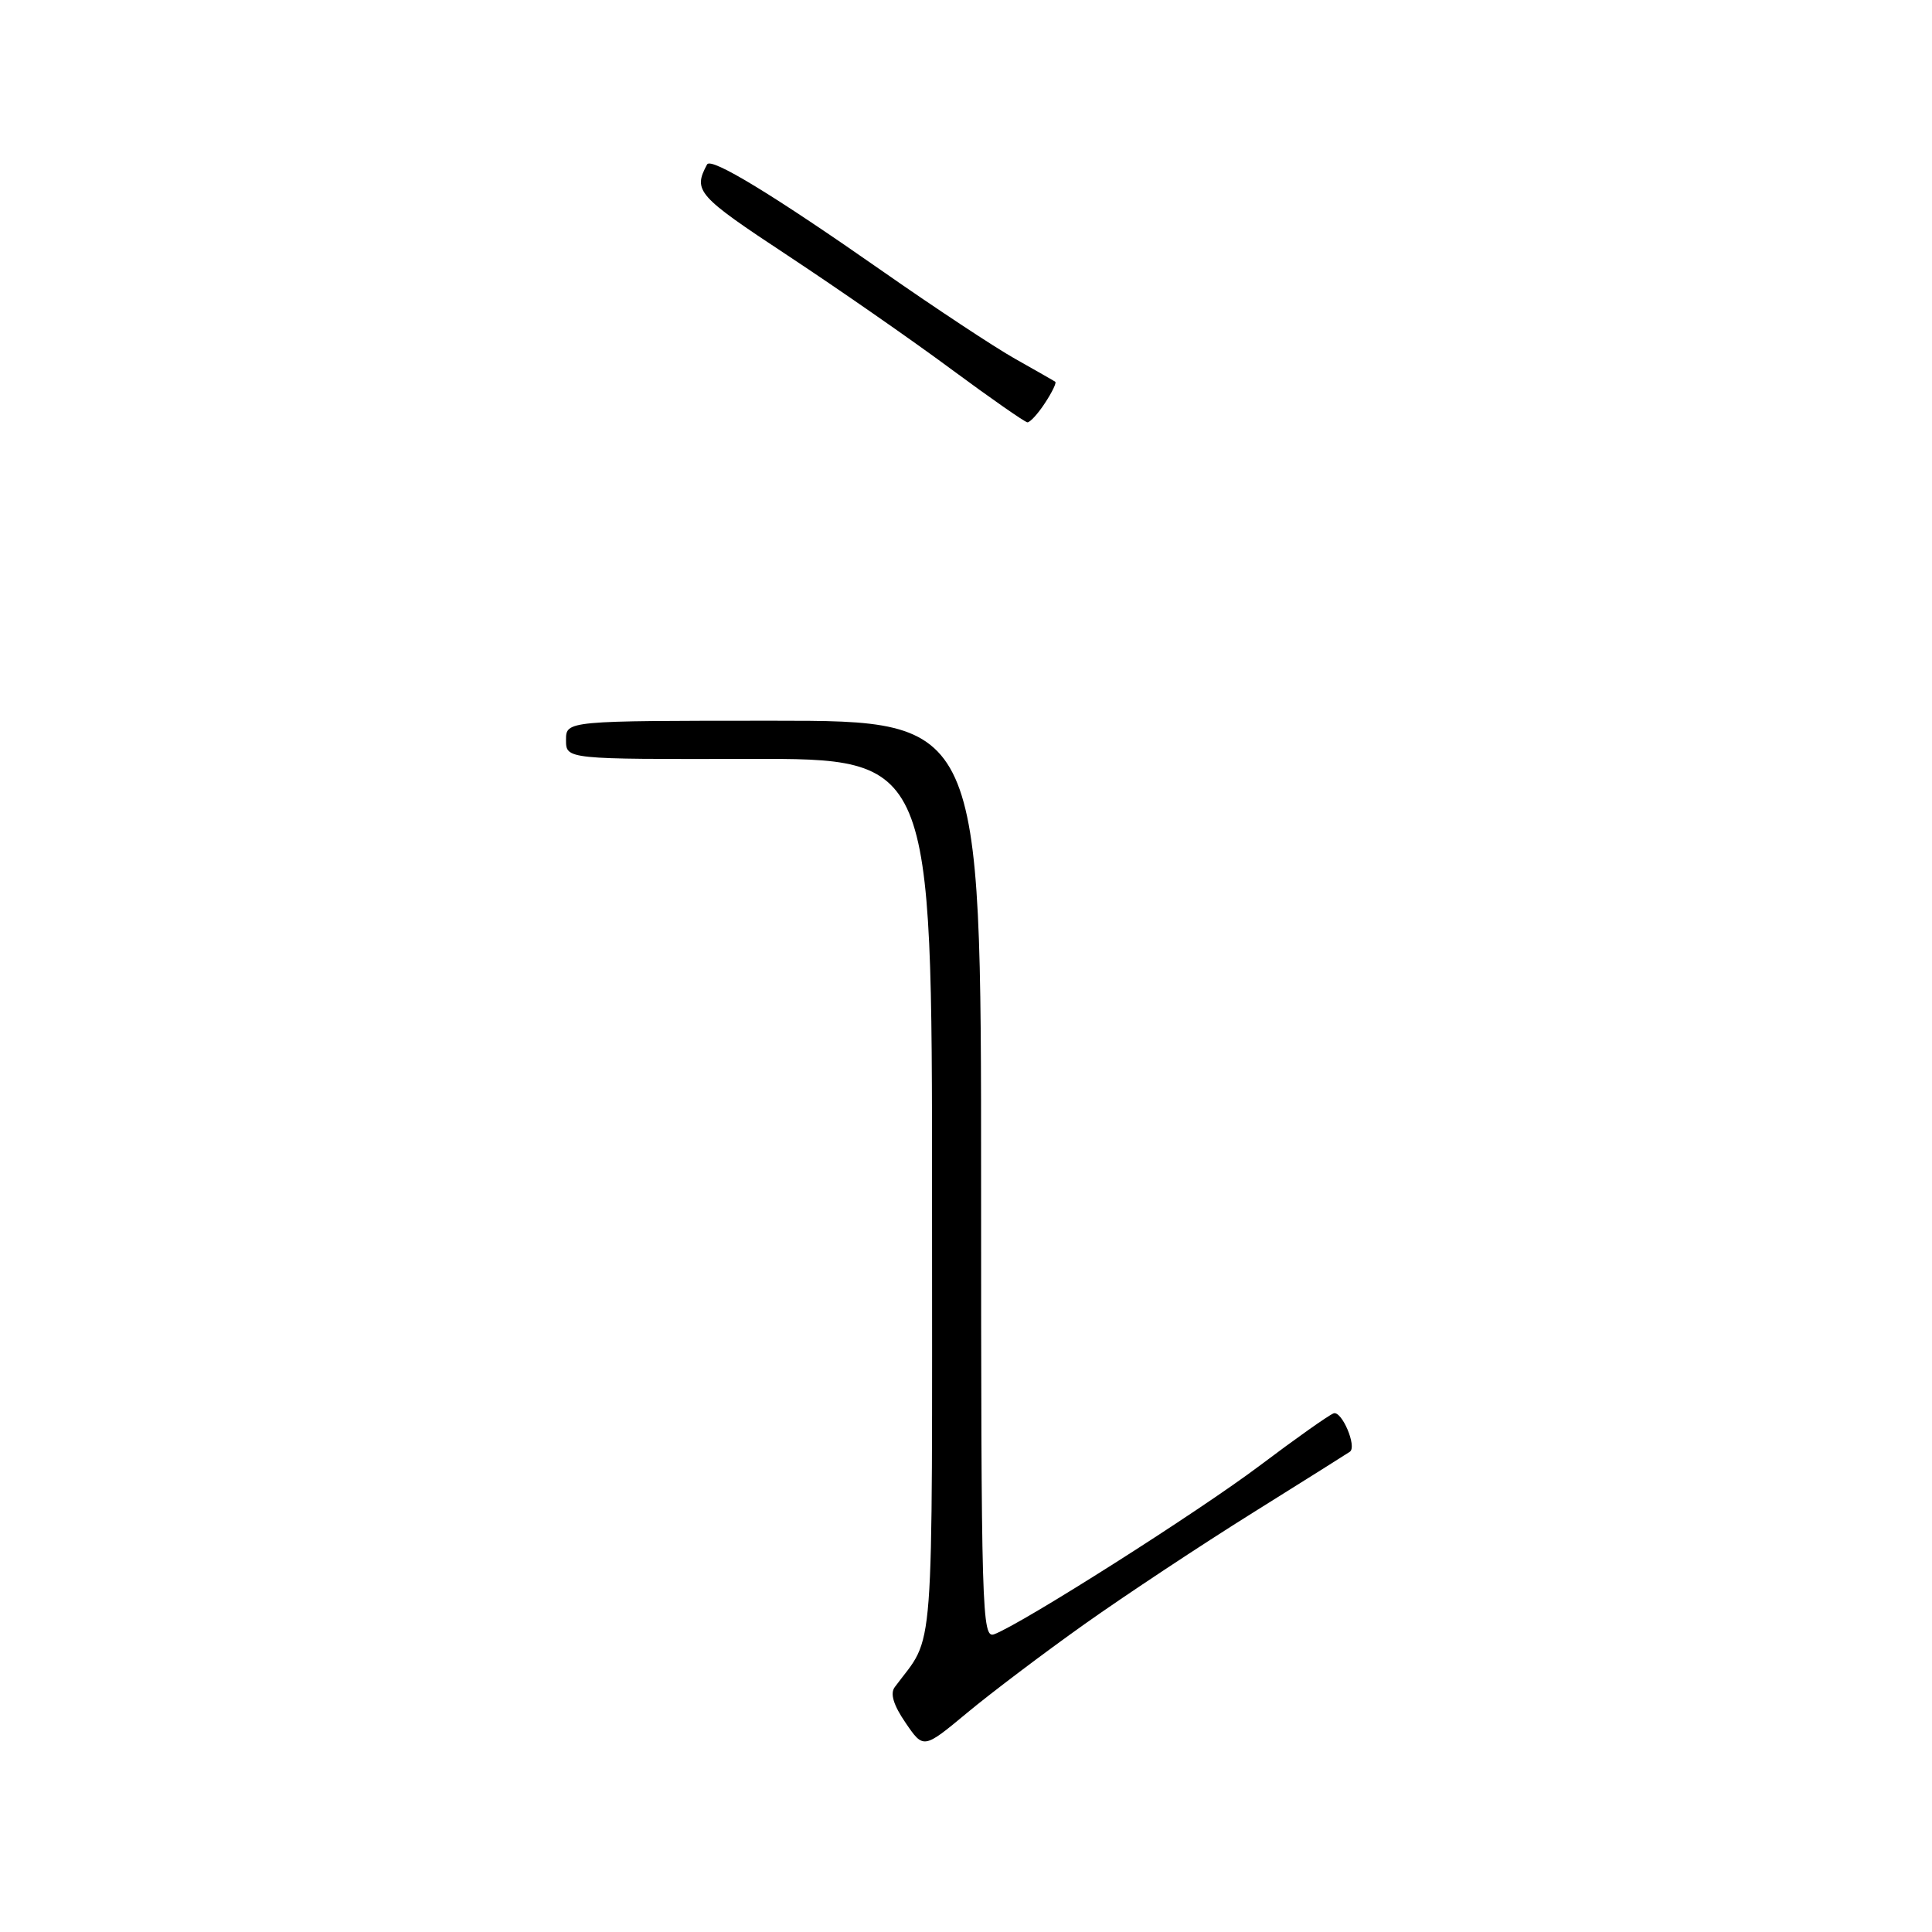 <?xml version="1.0" encoding="UTF-8" standalone="no"?>
<!DOCTYPE svg PUBLIC "-//W3C//DTD SVG 1.1//EN" "http://www.w3.org/Graphics/SVG/1.1/DTD/svg11.dtd" >
<svg xmlns="http://www.w3.org/2000/svg" xmlns:xlink="http://www.w3.org/1999/xlink" version="1.1" viewBox="0 0 256 256">
 <g >
 <path fill="currentColor"
d=" M 143.73 215.19 C 149.10 211.38 159.12 204.75 166.00 200.45 C 172.88 196.15 178.67 192.51 178.87 192.36 C 179.83 191.67 177.78 186.87 176.70 187.28 C 176.03 187.54 171.66 190.63 166.99 194.15 C 158.95 200.22 135.51 215.11 131.75 216.54 C 130.10 217.18 130.00 213.90 130.00 156.36 C 130.00 95.50 130.00 95.50 102.50 95.50 C 75.00 95.50 75.00 95.50 75.00 98.06 C 75.00 100.61 75.00 100.61 99.25 100.56 C 123.50 100.50 123.50 100.50 123.50 158.55 C 123.50 221.83 123.92 216.30 118.56 223.55 C 117.92 224.41 118.39 225.94 120.00 228.29 C 122.37 231.76 122.37 231.76 128.17 226.94 C 131.36 224.29 138.36 219.00 143.73 215.19 Z  M 138.46 53.41 C 139.40 51.99 140.01 50.72 139.83 50.59 C 139.65 50.46 137.25 49.09 134.50 47.54 C 131.75 45.99 123.88 40.79 117.00 35.98 C 102.47 25.82 94.22 20.80 93.69 21.79 C 91.81 25.30 92.37 25.93 104.32 33.82 C 111.02 38.24 120.78 45.02 126.00 48.89 C 131.22 52.75 135.79 55.93 136.13 55.96 C 136.48 55.98 137.53 54.84 138.46 53.41 Z "/>
</g>
</svg>